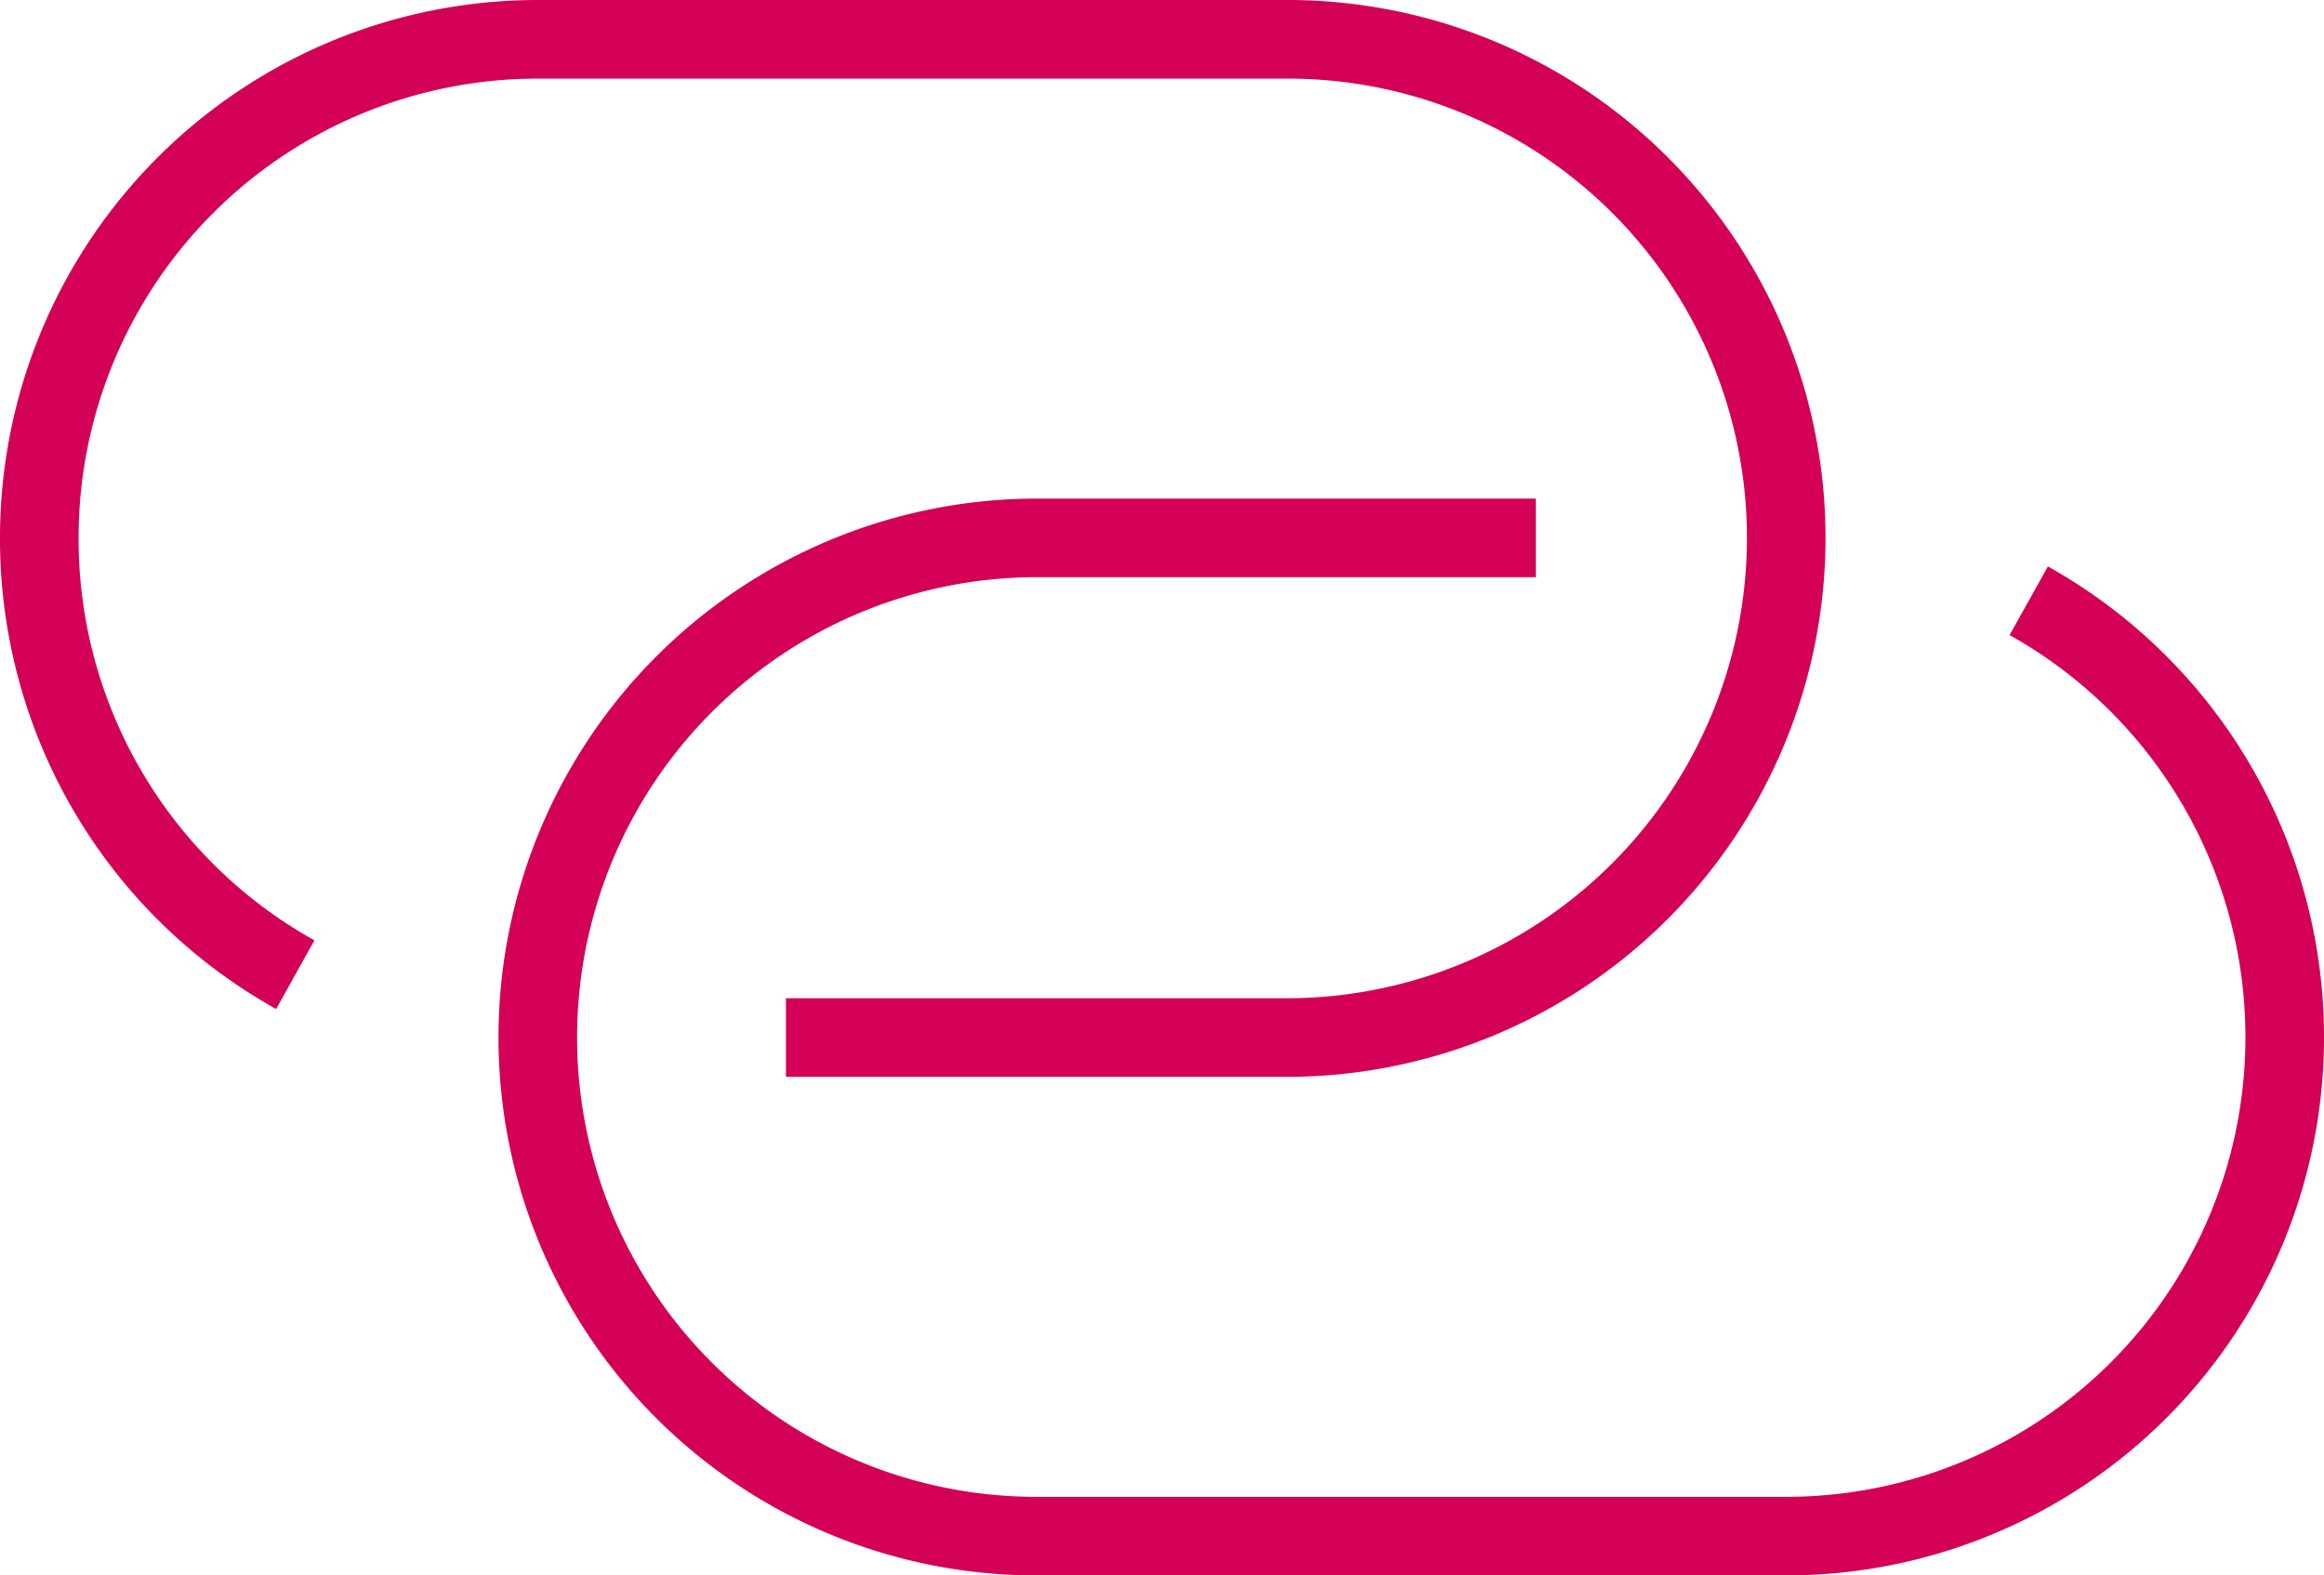 <svg xmlns="http://www.w3.org/2000/svg" viewBox="0 0 20.7 14.03"><defs><style>.cls-1{fill:none;stroke:#d40057;stroke-miterlimit:10;stroke-width:0.7px;}</style></defs><title>Asset 71</title><g id="Layer_2" data-name="Layer 2"><g id="Layer_1-2" data-name="Layer 1"><path class="cls-1" d="M2.63,8.68A4.44,4.44,0,0,1,.35,4.79h0A4.44,4.44,0,0,1,4.79.35h6.67a4.44,4.44,0,0,1,4.45,4.44h0a4.45,4.45,0,0,1-4.45,4.45H7"/><path class="cls-1" d="M18.07,5.35a4.45,4.45,0,0,1,2.28,3.89h0a4.44,4.44,0,0,1-4.44,4.44H9.24A4.44,4.44,0,0,1,4.79,9.24h0A4.45,4.45,0,0,1,9.24,4.79h4.44"/></g></g></svg>